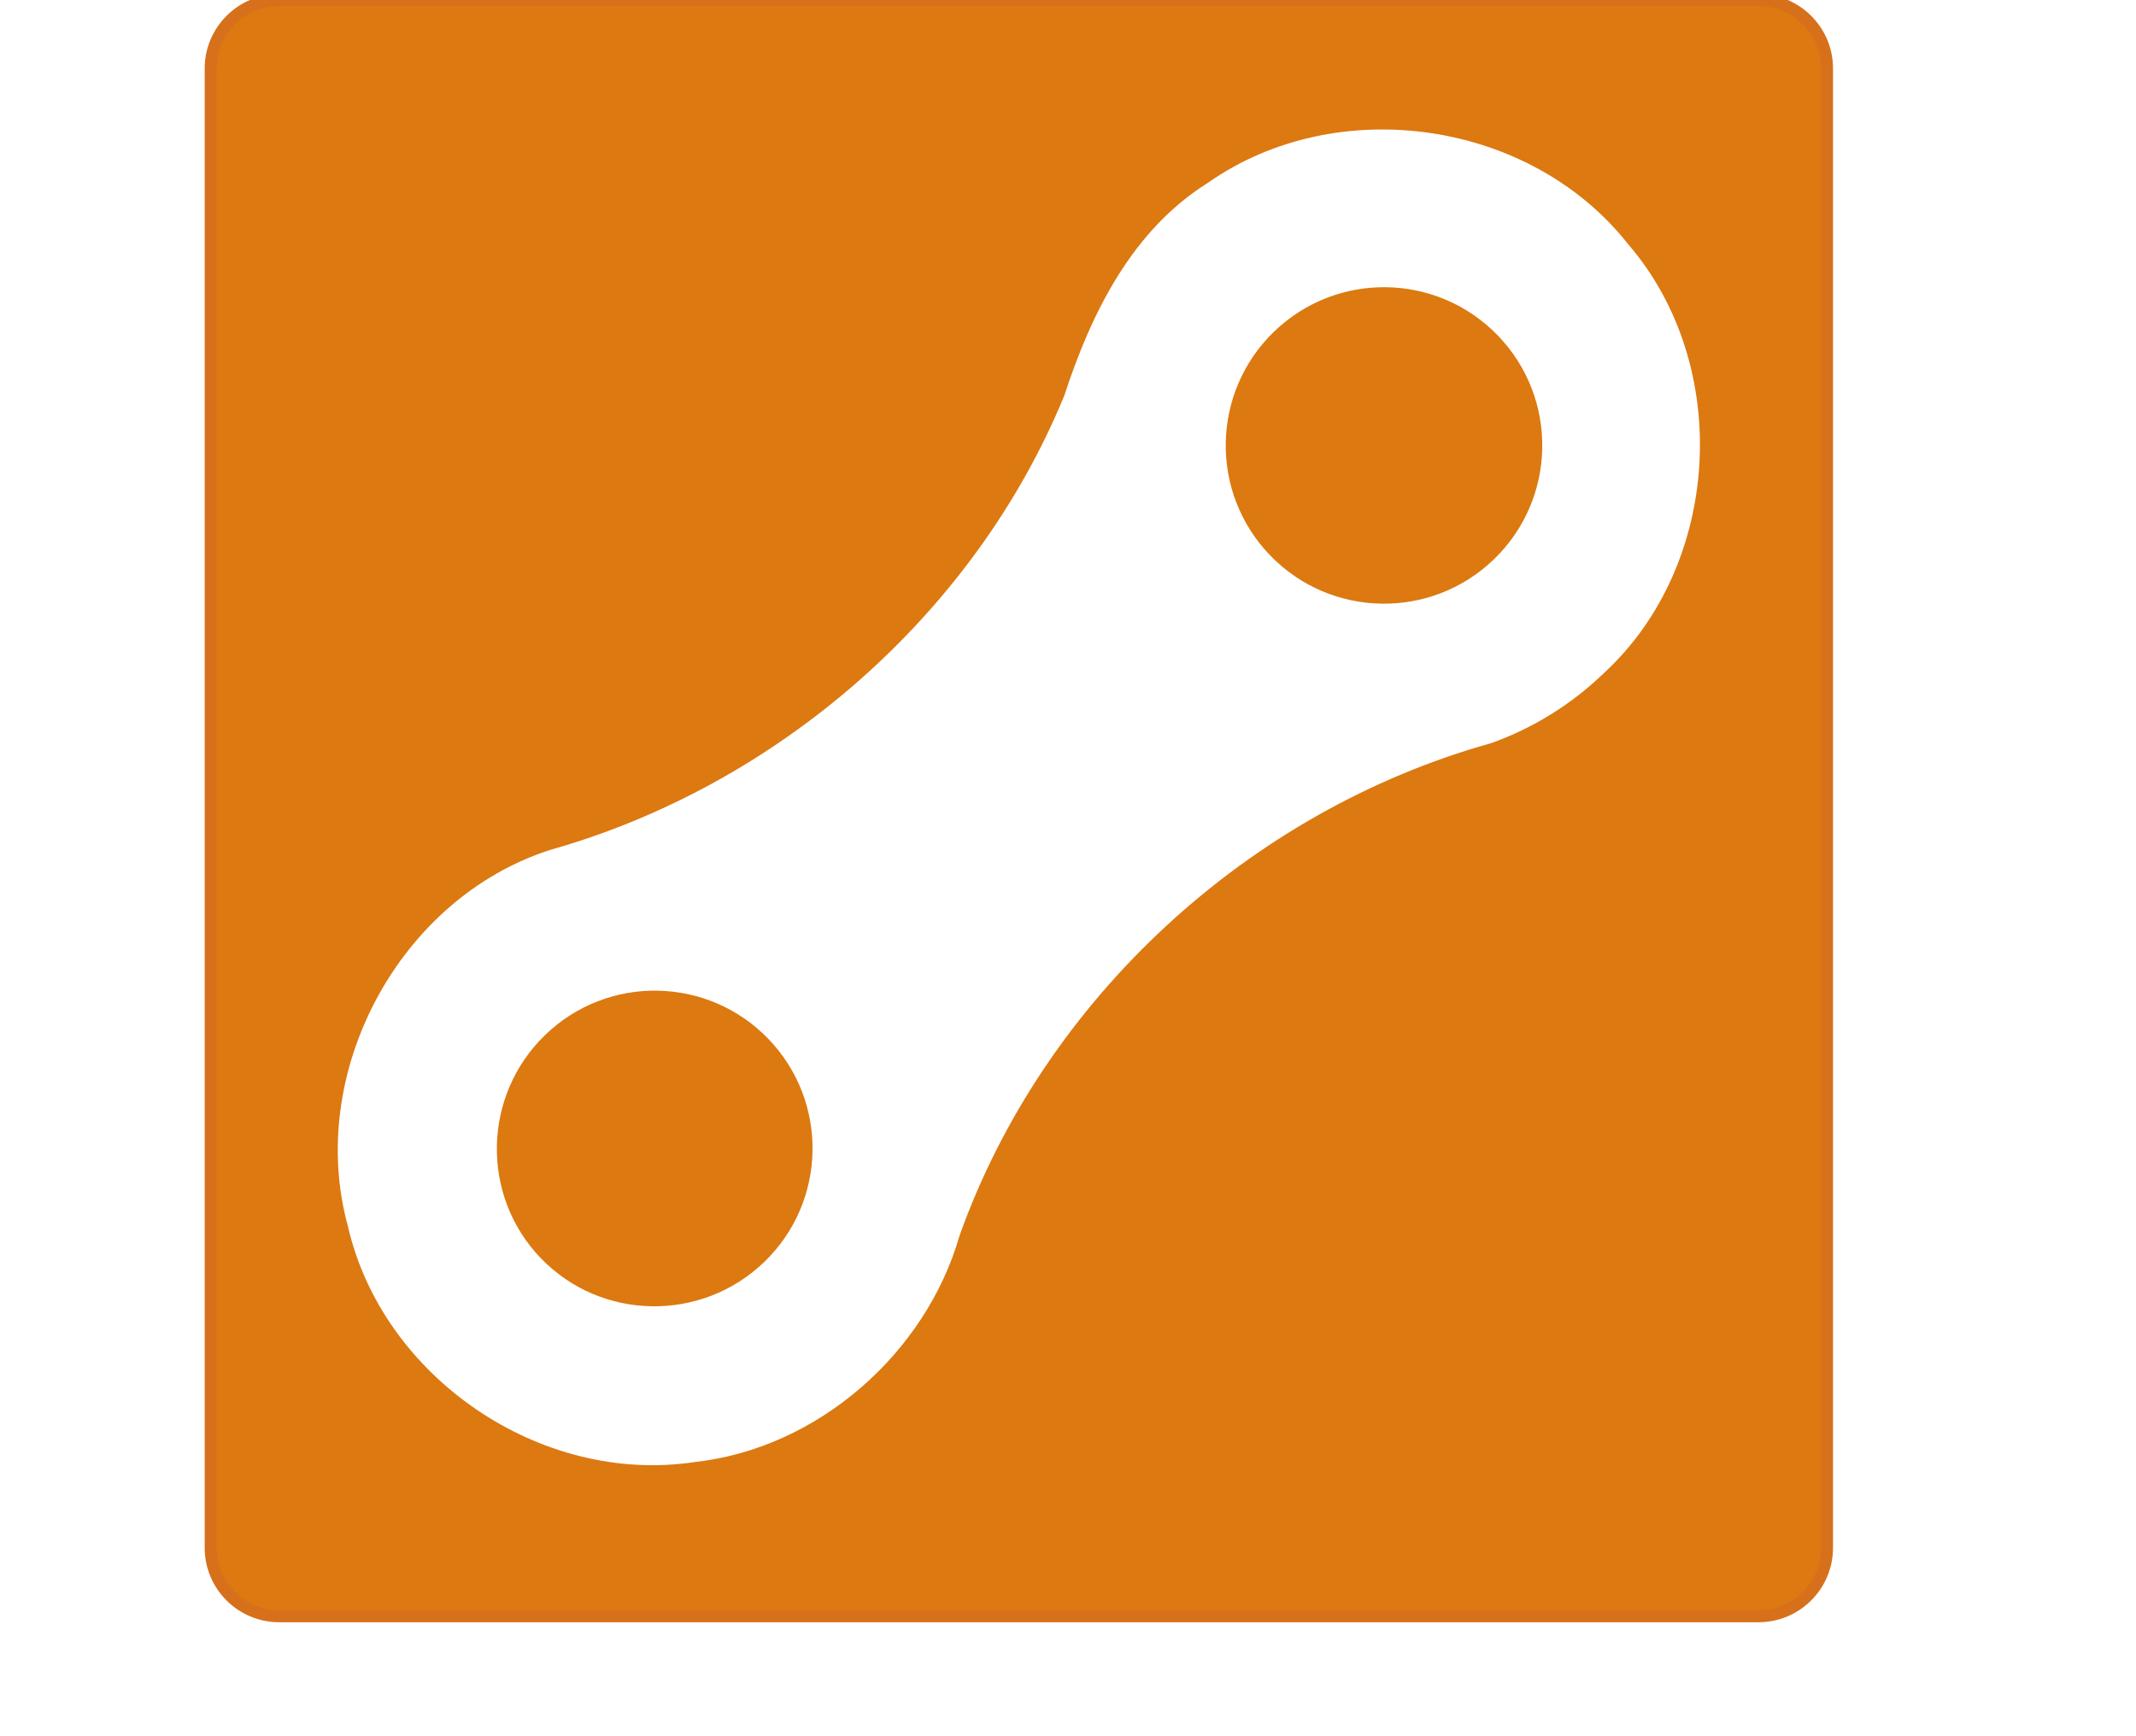 <?xml version="1.0" encoding="UTF-8"?>
<!DOCTYPE svg PUBLIC "-//W3C//DTD SVG 1.1//EN" "http://www.w3.org/Graphics/SVG/1.1/DTD/svg11.dtd">
<svg xmlns="http://www.w3.org/2000/svg" xml:space="preserve" width="70.556mm" height="57.339mm" version="1.2" style="shape-rendering:geometricPrecision; text-rendering:geometricPrecision; image-rendering:optimizeQuality; fill-rule:evenodd; clip-rule:evenodd" viewBox="0 0 147.078 145.307" xmlns:xlink="http://www.w3.org/1999/xlink" baseProfile="tiny">
	<defs>
		<filter id="f1" x="0" y="0" width="120%" height="120%">
			<feComponentTransfer in="SourceAlpha">
				<feFuncR type="discrete" tableValues=".4"/>
				<feFuncG type="discrete" tableValues=".05"/>
				<feFuncB type="discrete" tableValues="0"/>
			</feComponentTransfer>
			<feGaussianBlur stdDeviation="5" />
			<feOffset result="offOut" dx="0" dy="0" />
			<feMerge> 
				<feMergeNode/>
				<feMergeNode in="SourceGraphic"/>
			</feMerge>
		</filter>

		<filter id="f2" x="0" y="0" width="110%" height="110%">
			<feComponentTransfer in="SourceAlpha">
				<feFuncR type="discrete" tableValues=".3"/>
				<feFuncG type="discrete" tableValues=".3"/>
				<feFuncB type="discrete" tableValues=".3"/>
			</feComponentTransfer>
			<feGaussianBlur stdDeviation="5" />
			<feOffset result="offOut" dx="0" dy="0" />
			<feMerge> 
				<feMergeNode/>
				<feMergeNode in="SourceGraphic"/>
			</feMerge>
		</filter>
	</defs>
	<path fill="#DC7910" stroke="#D7701B" stroke-linejoin="bevel" d="M137.078,129.569c0,3.169-2.569,5.737-5.737,5.737H7.509
			c-3.168,0-5.737-2.568-5.737-5.737V5.738C1.772,2.569,4.341,0,7.509,0h123.832c3.168,0,5.737,2.569,5.737,5.738V129.569z" filter="url(#f2)"/>
		<path id="path6859_2_" fill="#FFFFFF" d="M118.381,56.365c9.88-9.081,10.812-25.796,2.031-35.939
			c-8.168-10.369-24.333-12.706-35.133-5.141c-6.367,3.974-9.793,10.914-12.038,17.801c-7.543,18.399-24.067,32.702-43.046,38.064
			c-12.675,4.07-20.443,18.681-16.94,31.483c2.892,12.674,16.134,21.695,28.996,19.768c10.351-1.128,19.39-9.121,22.209-18.957
			c7.075-19.833,24.237-35.568,44.478-41.224C112.459,60.971,115.692,58.963,118.381,56.365z M109.186,46.828
			c-5.268,5.077-13.654,4.926-18.733-0.343c-5.08-5.267-4.923-13.654,0.344-18.731c5.267-5.078,13.653-4.925,18.732,0.343
			C114.607,33.363,114.454,41.75,109.186,46.828z M48.115,105.644c-5.251,5.062-13.639,4.939-18.702-0.311
			c-5.063-5.254-4.878-13.64,0.373-18.702c5.252-5.063,13.607-4.909,18.67,0.341C53.519,92.224,53.366,100.581,48.115,105.644z"  filter="url(#f1)"/>
</svg>